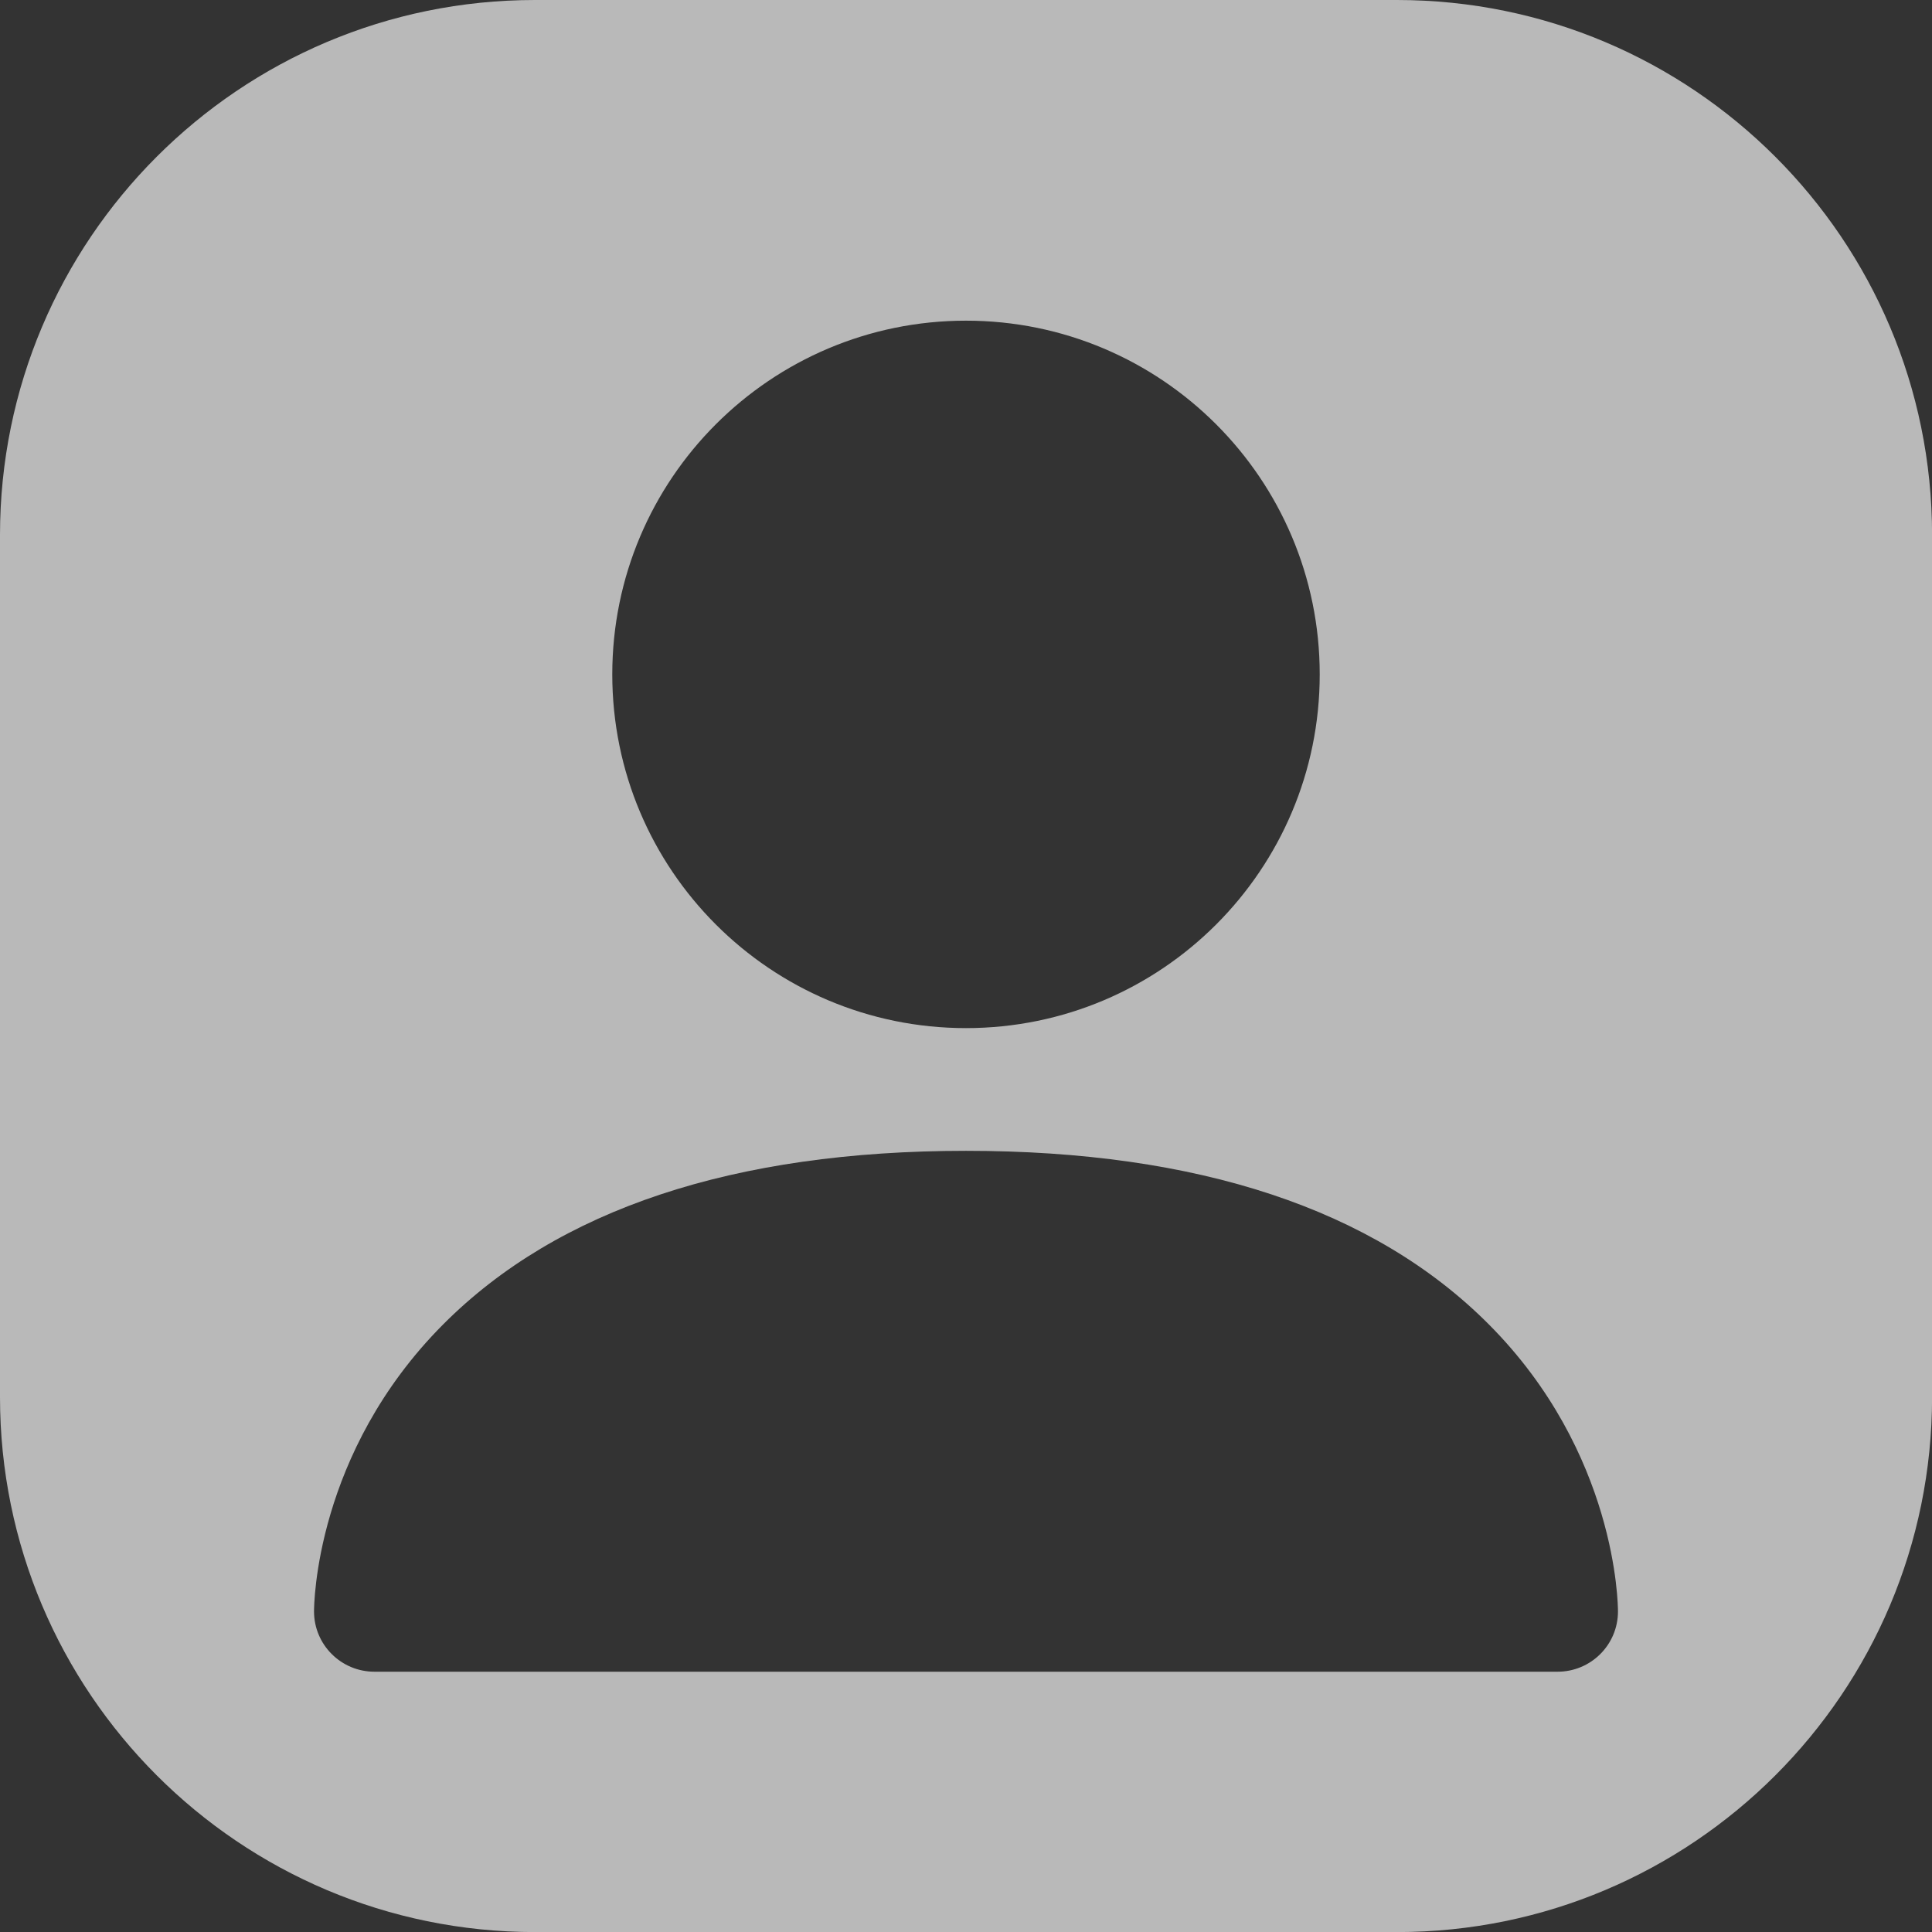 <?xml version="1.0" encoding="UTF-8"?>
<svg id="Ebene_1" data-name="Ebene 1" xmlns="http://www.w3.org/2000/svg" viewBox="0 0 256 256">
  <rect x="0" y="0" width="256" height="256" fill="#333333" stroke="none"/>
  <defs>
    <style>
      .cls-1 {
        fill: none;
      }

      .cls-1, .cls-2 {
        stroke-width: 0px;
      }

      .cls-2 {
        fill: #fff;
        opacity: .66;
      }
    </style>
  </defs>
  <rect class="cls-1" x="0" y="0" width="256" height="256"/>
  <path class="cls-2" d="M185.1,0h-114.21C31.74,0,0,31.75,0,70.9v114.21C0,224.26,31.74,256.01,70.9,256.01h114.21c39.15,0,70.9-31.74,70.9-70.9v-114.21C256,31.75,224.26,0,185.1,0ZM128,42.49c25.88,0,46.87,20.98,46.87,46.87s-20.98,46.87-46.87,46.87-46.87-20.98-46.87-46.87,20.98-46.87,46.87-46.87ZM206.39,221.51H49.61c-4.41,0-7.99-3.57-8-7.97,0-.85.13-21.01,17.12-38.06,15.2-15.25,38.51-22.99,69.27-22.99s54.07,7.73,69.27,22.99c16.99,17.05,17.12,37.21,17.12,38.06-.01,4.41-3.59,7.97-8,7.97Z"/>
</svg>